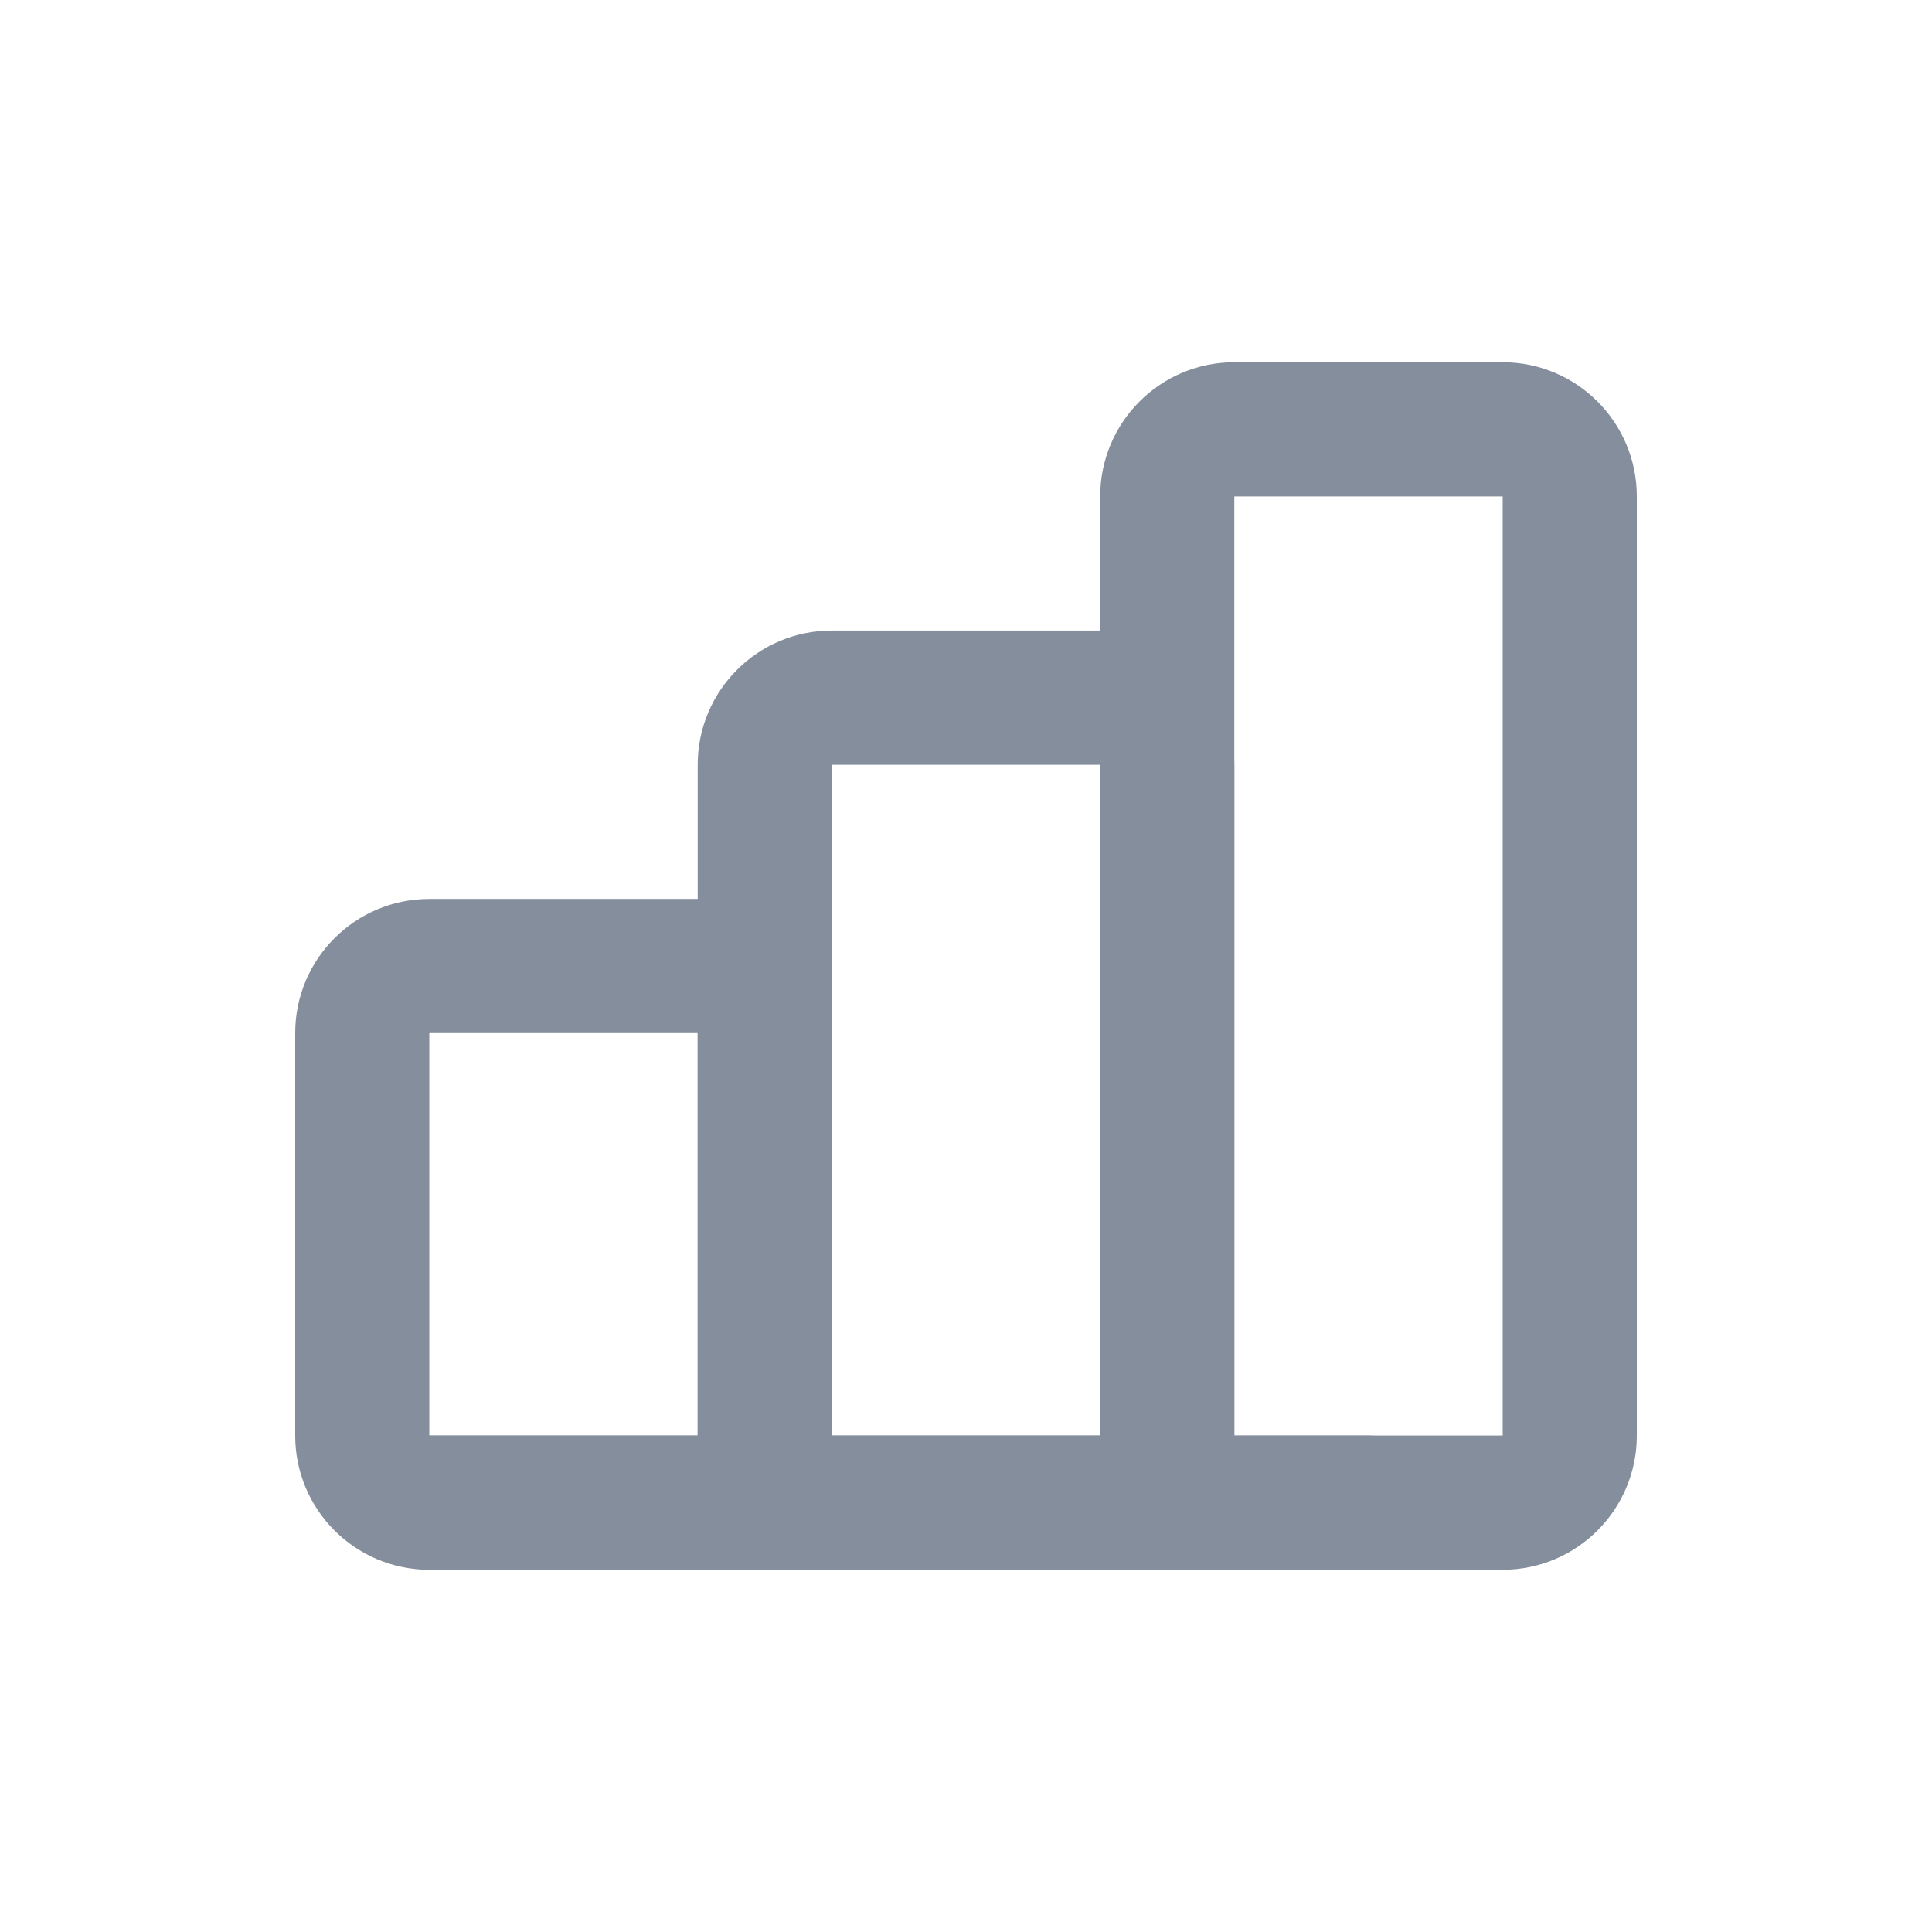 <svg width="24" height="24" viewBox="0 0 24 24" fill="none" xmlns="http://www.w3.org/2000/svg">
  <path fill-rule="evenodd" clip-rule="evenodd" d="M3.667 12.833C3.667 11.913 4.413 11.167 5.333 11.167H8.667C9.587 11.167 10.333 11.913 10.333 12.833V17.833C10.333 18.754 9.587 19.5 8.667 19.5H5.333C4.413 19.5 3.667 18.754 3.667 17.833V12.833ZM8.667 12.833H5.333V17.833H8.667V12.833Z" fill="#848E9C"/>
  <path fill-rule="evenodd" clip-rule="evenodd" d="M8.667 9.5C8.667 8.58 9.413 7.833 10.333 7.833H13.667C14.587 7.833 15.333 8.58 15.333 9.5V17.833C15.333 18.754 14.587 19.5 13.667 19.5H10.333C9.413 19.5 8.667 18.754 8.667 17.833V9.5ZM13.667 9.5H10.333V17.833H13.667V9.5Z" fill="#848E9C"/>
  <path fill-rule="evenodd" clip-rule="evenodd" d="M13.667 6.167C13.667 5.246 14.413 4.5 15.333 4.5H18.667C19.587 4.5 20.333 5.246 20.333 6.167V17.833C20.333 18.754 19.587 19.5 18.667 19.5H15.333C14.413 19.5 13.667 18.754 13.667 17.833V6.167ZM18.667 6.167H15.333V17.833H18.667V6.167Z" fill="#848E9C"/>
  <path fill-rule="evenodd" clip-rule="evenodd" d="M4.5 18.667C4.5 18.206 4.873 17.833 5.333 17.833H17C17.46 17.833 17.833 18.206 17.833 18.667C17.833 19.127 17.46 19.5 17 19.5H5.333C4.873 19.5 4.5 19.127 4.5 18.667Z" fill="#848E9C"/>
</svg>
